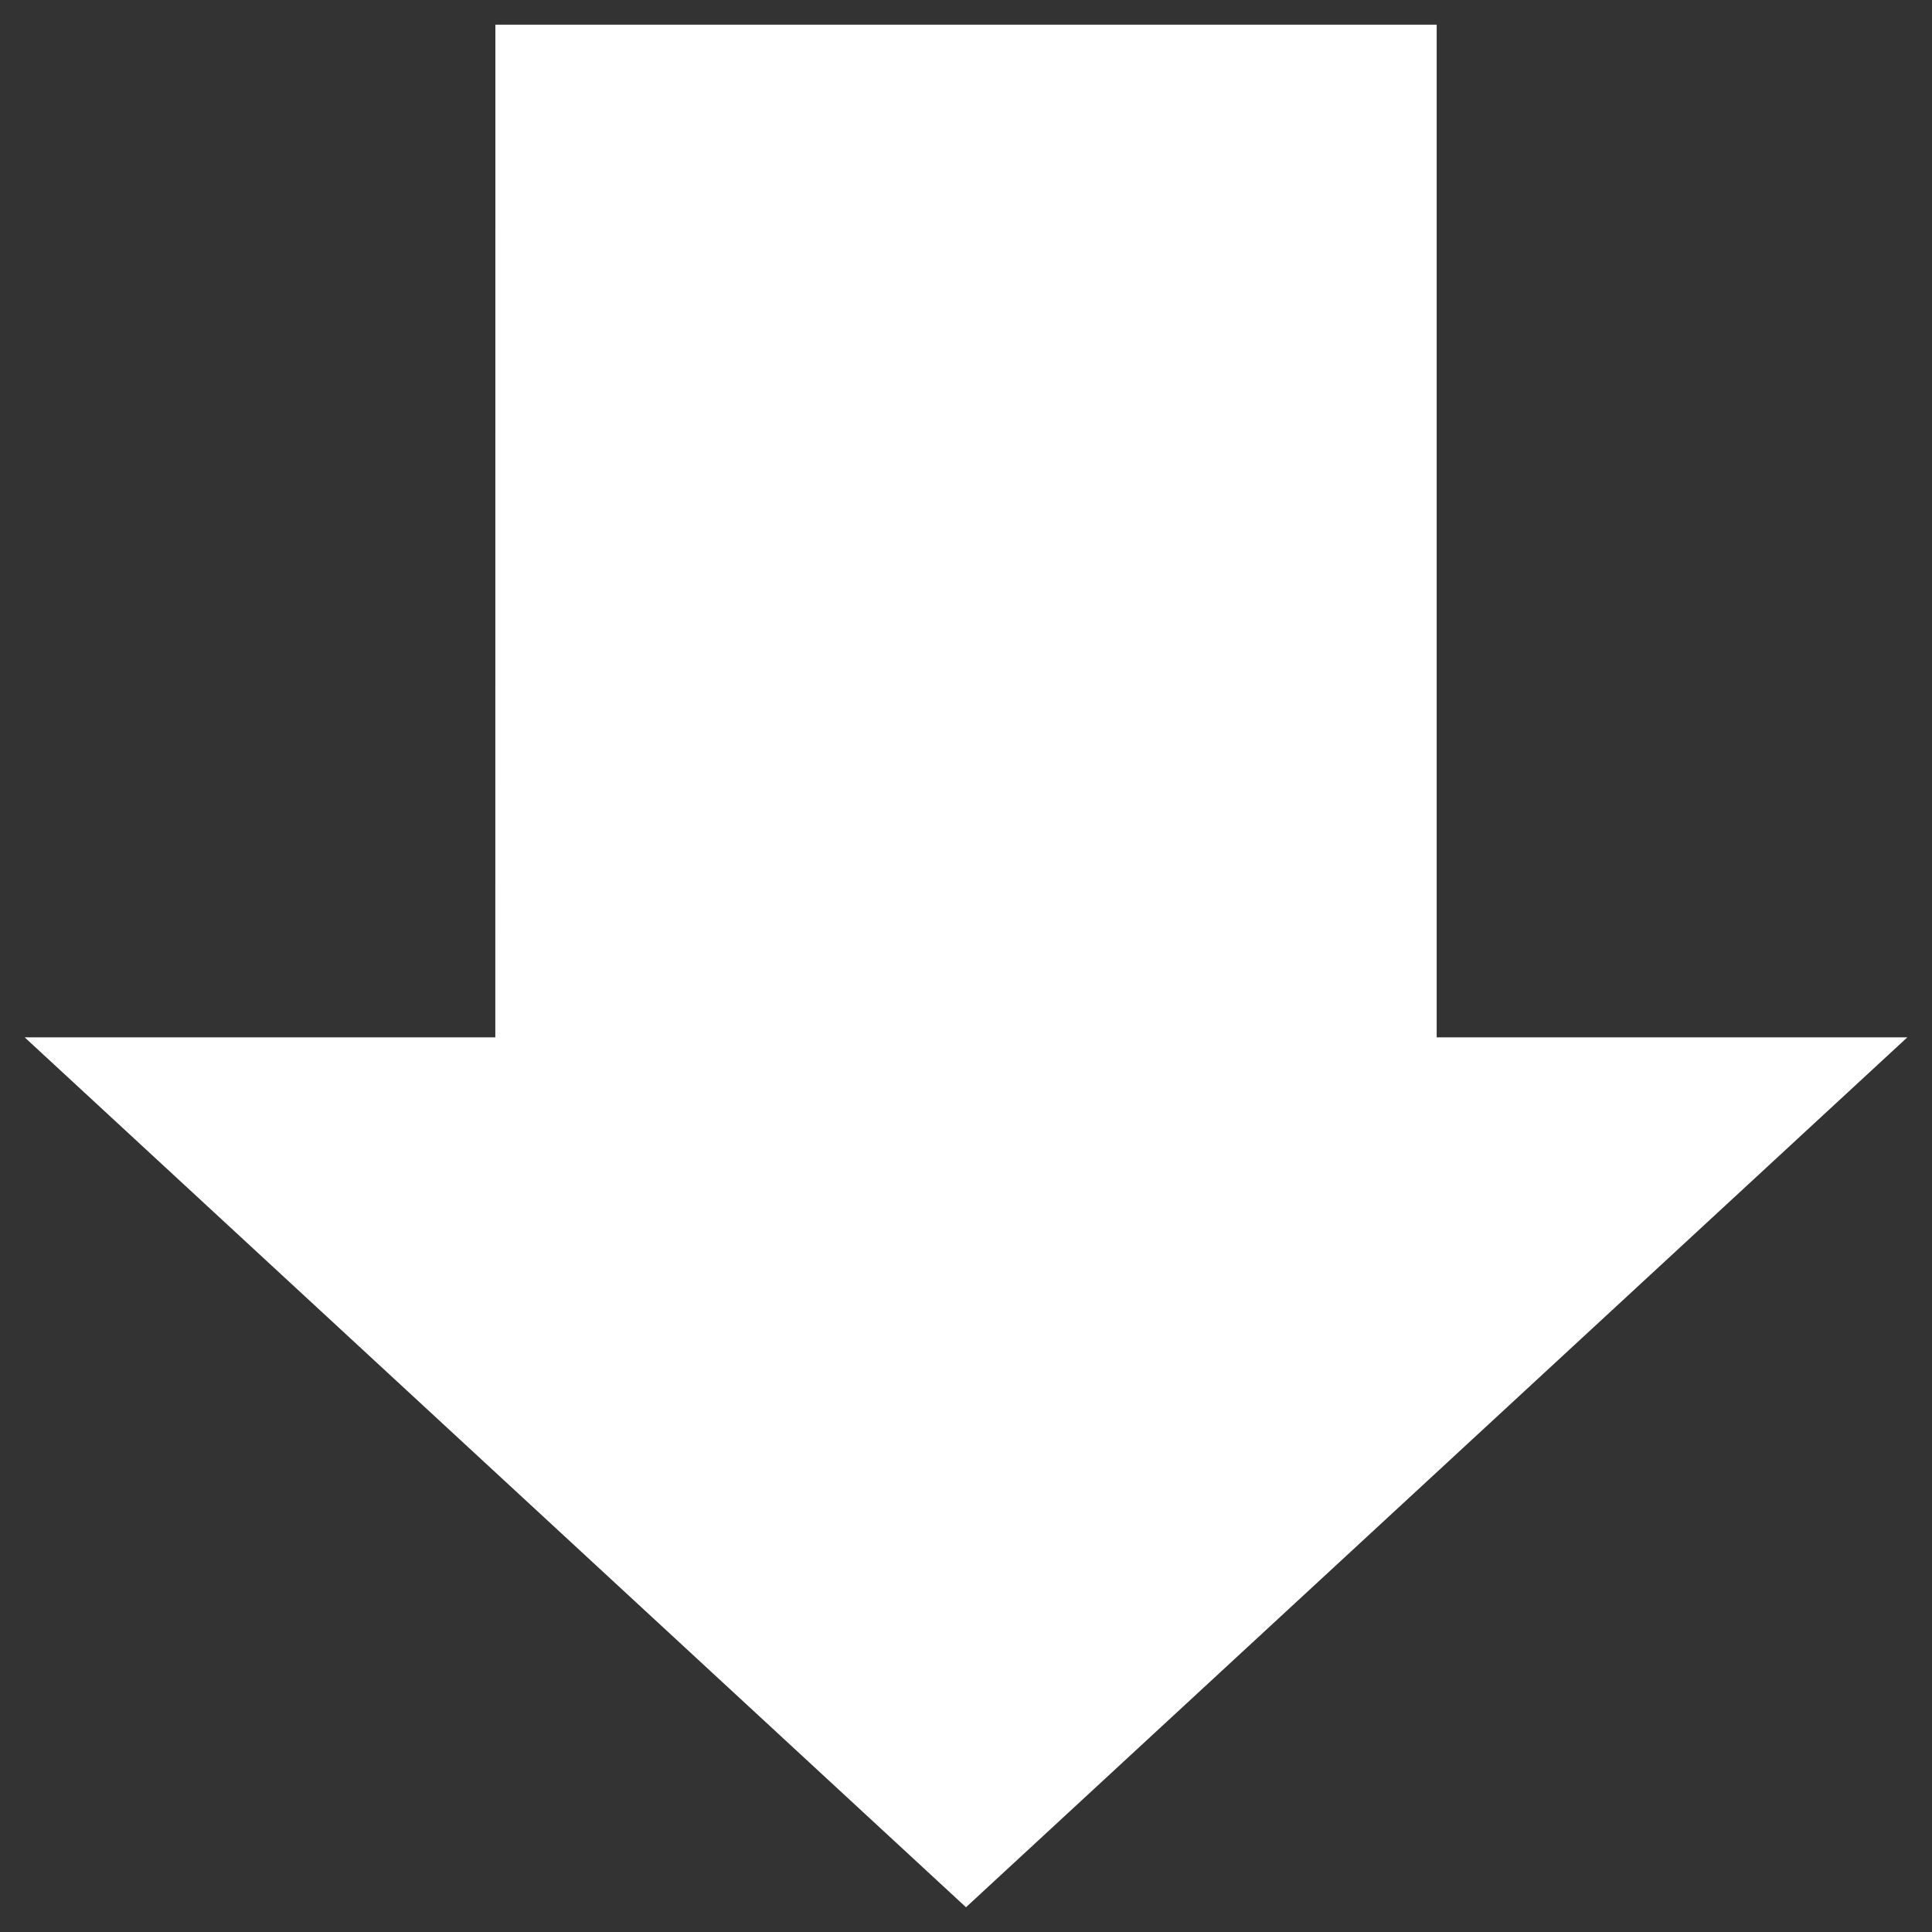 <?xml version="1.0" encoding="UTF-8" standalone="no"?>
<!-- Created with Inkscape (http://www.inkscape.org/) -->

<svg
   xmlns:dc="http://purl.org/dc/elements/1.1/"
   xmlns:cc="http://creativecommons.org/ns#"
   xmlns:rdf="http://www.w3.org/1999/02/22-rdf-syntax-ns#"
   xmlns:svg="http://www.w3.org/2000/svg"
   xmlns="http://www.w3.org/2000/svg"
   xmlns:sodipodi="http://sodipodi.sourceforge.net/DTD/sodipodi-0.dtd"
   xmlns:inkscape="http://www.inkscape.org/namespaces/inkscape"
   version="1.1"
   width="32"
   height="32"
   id="svg2985"
   inkscape:version="0.48.2 r9819"
   sodipodi:docname="download.svg"
   inkscape:export-filename="/Users/paul/src/OpenRAWeb/content/images/download.png"
   inkscape:export-xdpi="90"
   inkscape:export-ydpi="90">
  <rect width="100%" height="100%" fill="#333333" stroke="none"/>
  <sodipodi:namedview
     pagecolor="#ffffff"
     bordercolor="#666666"
     borderopacity="1"
     objecttolerance="10"
     gridtolerance="10"
     guidetolerance="10"
     inkscape:pageopacity="0"
     inkscape:pageshadow="2"
     inkscape:window-width="1623"
     inkscape:window-height="1006"
     id="namedview6"
     showgrid="false"
     inkscape:zoom="3.9999998"
     inkscape:cx="-6.0112282"
     inkscape:cy="25.41433"
     inkscape:window-x="57"
     inkscape:window-y="0"
     inkscape:window-maximized="1"
     inkscape:current-layer="svg2985"
     fit-margin-top="0"
     fit-margin-left="0"
     fit-margin-right="0"
     fit-margin-bottom="0"
     showguides="true"
     inkscape:guide-bbox="true"
     inkscape:snap-global="false" />
  <defs
     id="defs2989" />
  <path
     style="fill:#ffffff;stroke:none;stroke-width:0.819px;stroke-linecap:butt;stroke-linejoin:miter;stroke-opacity:1;fill-opacity:1"
     d="m 8.205,0.409 15.591,0 0,16.773 7.795,0 -15.591,14.408 -15.591,-14.408 7.795,0 z"
     id="path3055"
     inkscape:connector-curvature="0"
     sodipodi:nodetypes="cccccccc" />
</svg>
